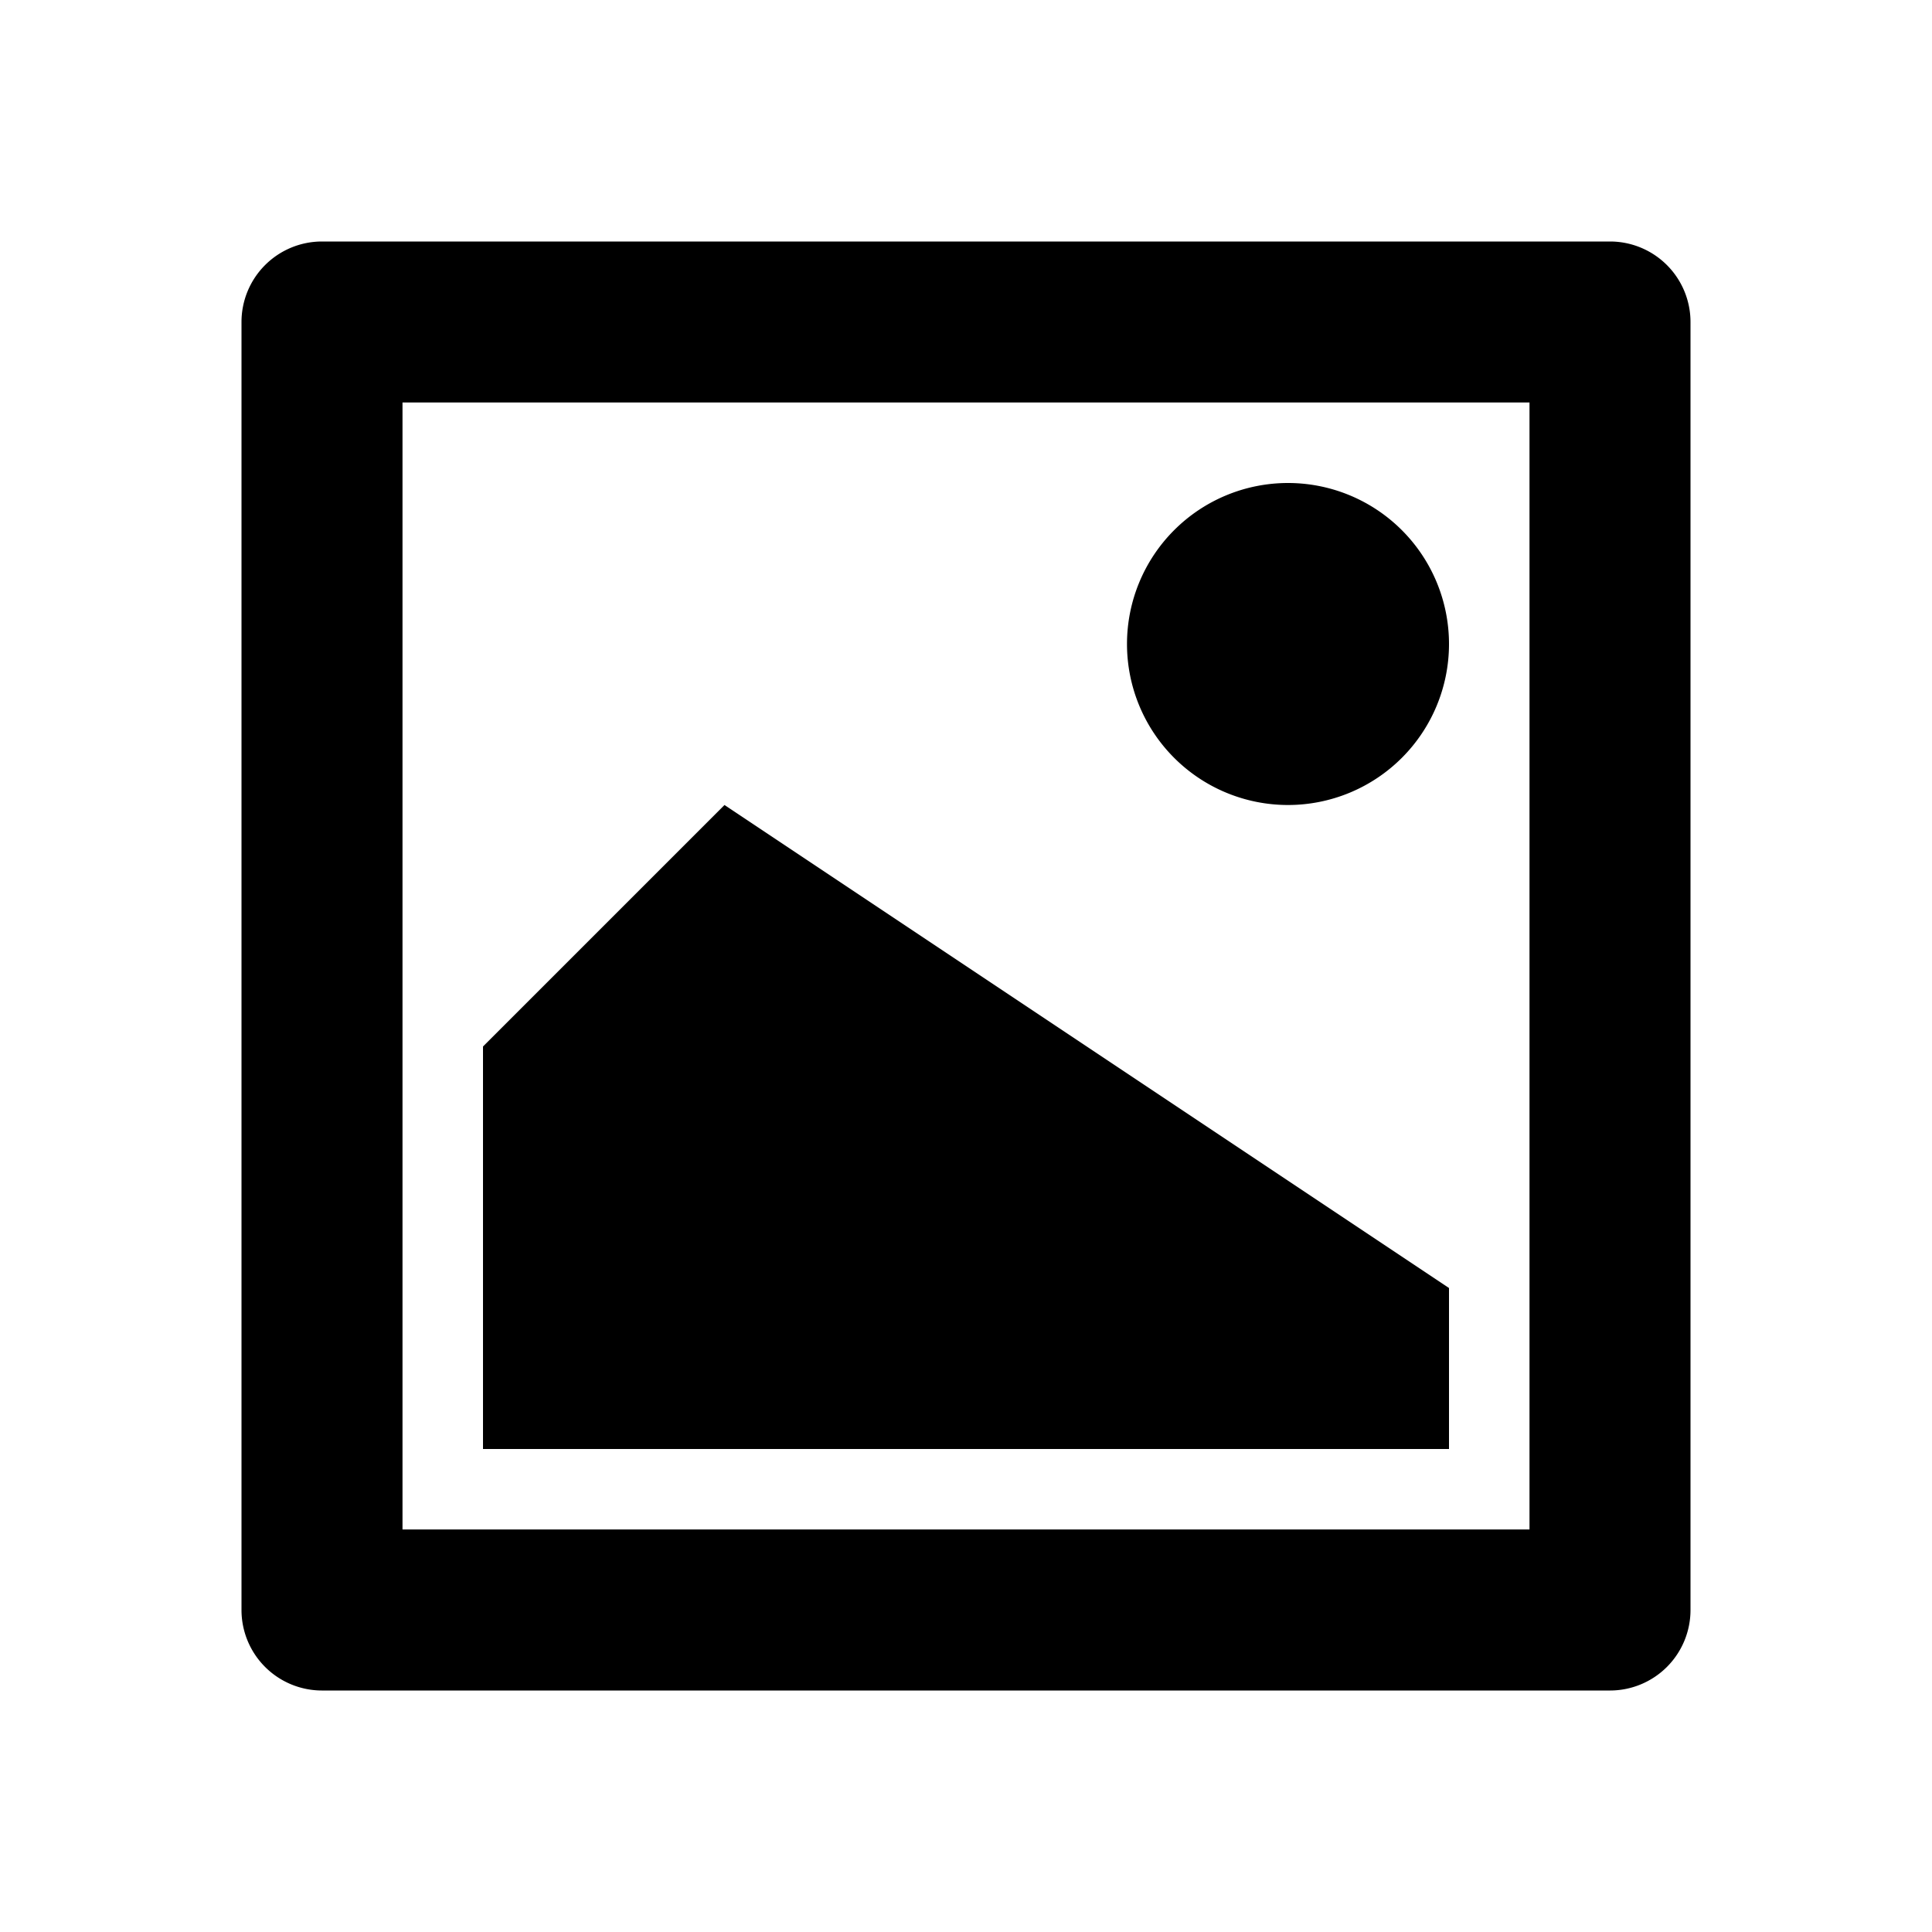 <svg class="icon" viewBox="0 0 1024 1024" xmlns="http://www.w3.org/2000/svg" xmlns:xlink="http://www.w3.org/1999/xlink" id="icon-image-line"><defs><style type="text/css"></style></defs><path d="M853.333 128a42.667 42.667 0 0 1 42.667 42.667v682.667a42.667 42.667 0 0 1-42.667 42.667H170.667a42.667 42.667 0 0 1-42.667-42.667V170.667a42.667 42.667 0 0 1 42.667-42.667h682.667z m-42.667 85.333H213.333v597.333h597.333V213.333zM384 426.667l384 256v85.333H256v-213.333l128-128z m298.667-170.667a85.333 85.333 0 1 1 0 170.667 85.333 85.333 0 0 1 0-170.667z" p-id="5671" /></svg>